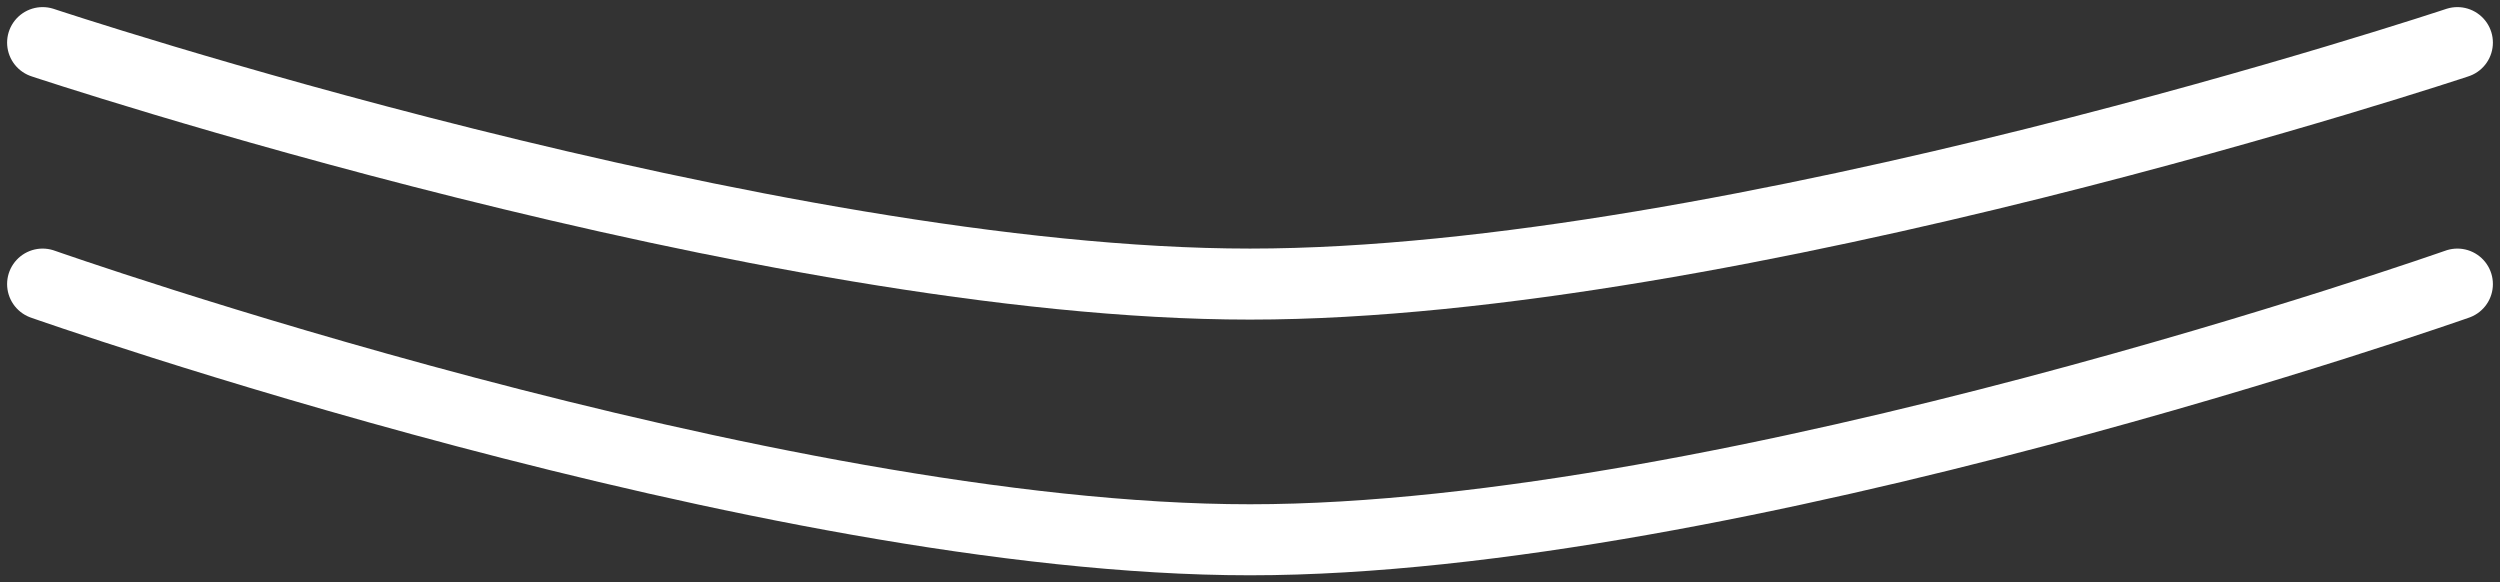<svg width="176" height="41" viewBox="0 0 176 41" fill="none" xmlns="http://www.w3.org/2000/svg">
<rect x="0" y="0" width="176" height="41" fill="#333333" stroke="none"/>
<path d="M173 20C173 20 121.905 38 88 38C54.095 38 3 20 3 20" stroke="white" stroke-width="5" stroke-linecap="round"/>
<path d="M173 3C173 3 121.905 20 88 20C54.095 20 3 3 3 3" stroke="white" stroke-width="5" stroke-linecap="round"/>
</svg>
